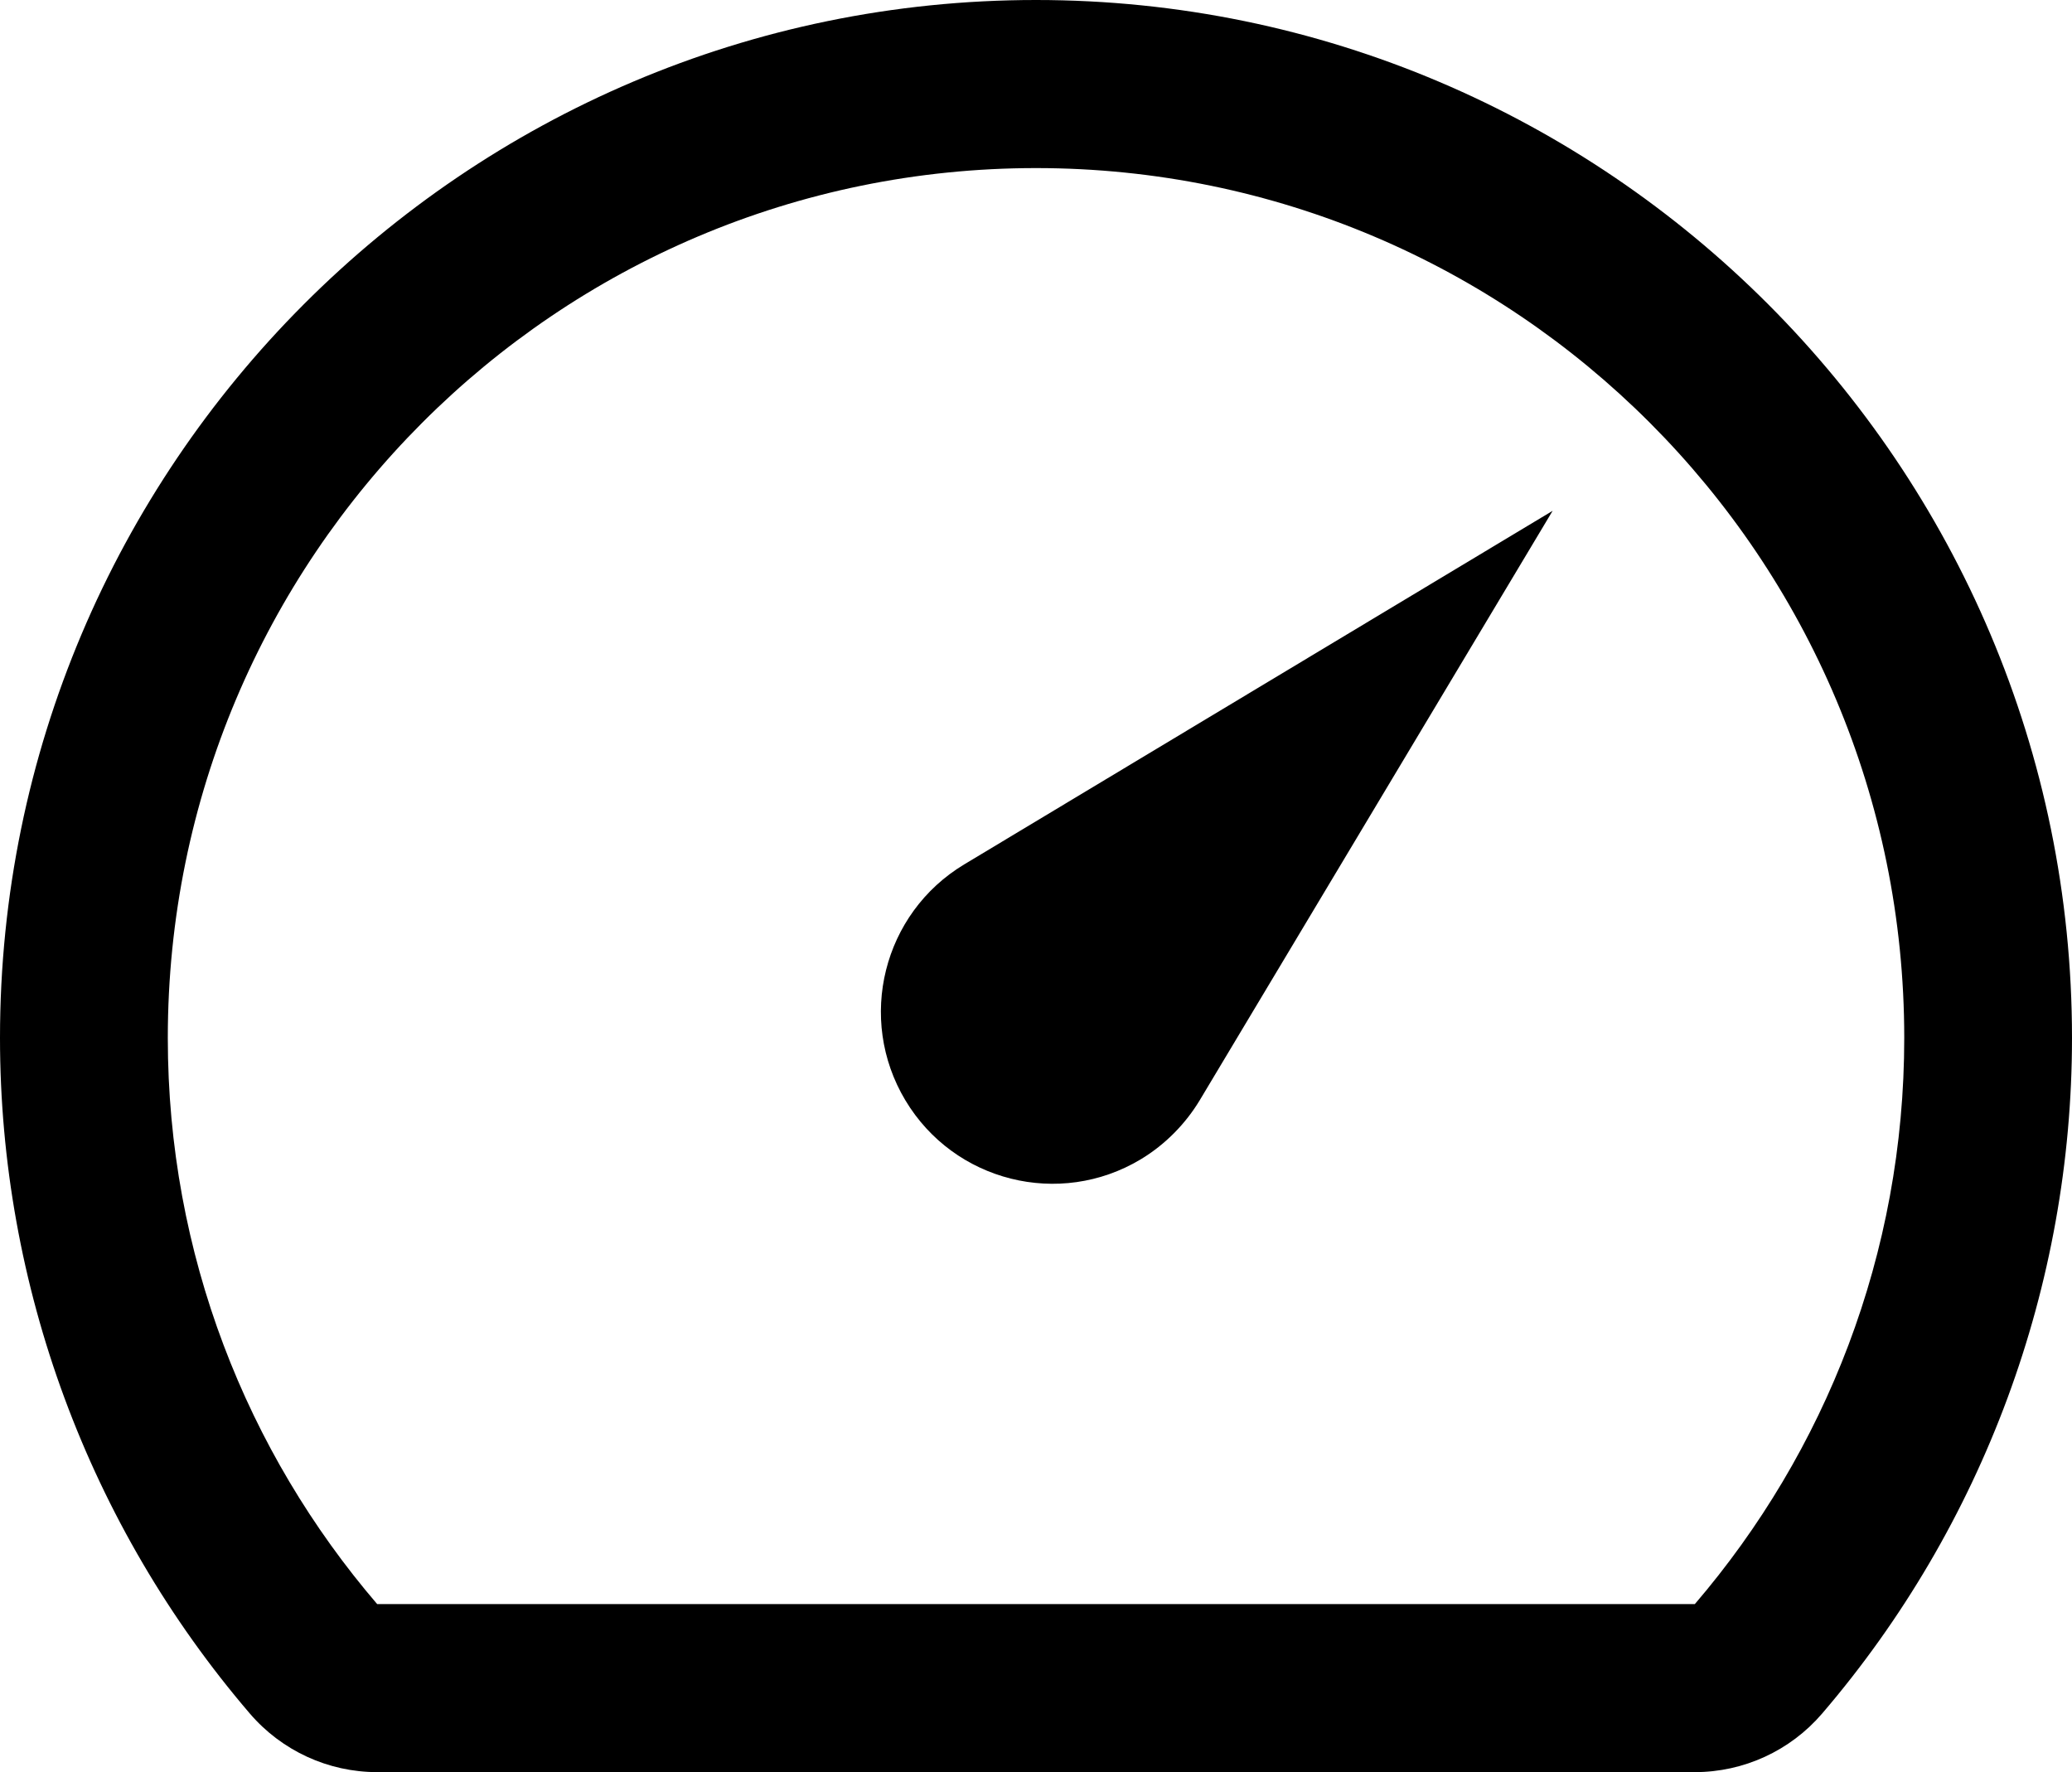 <?xml version="1.0" encoding="UTF-8"?>
<svg width="76px" height="65px" viewBox="0 0 76 65" version="1.1" xmlns="http://www.w3.org/2000/svg" xmlns:xlink="http://www.w3.org/1999/xlink">
    <!-- Generator: Sketch 48.1 (47250) - http://www.bohemiancoding.com/sketch -->
    <title>dashboard</title>
    <desc>Created with Sketch.</desc>
    <defs></defs>
    <g id="dashboard---f0e4" stroke="none" stroke-width="1" fill="none" fill-rule="evenodd" transform="translate(0, -6)">
        <path d="M35.368,37.705 L56.95,24.736 L44.005,46.357 C43.491,47.208 42.754,47.973 41.845,48.521 C38.863,50.312 34.996,49.344 33.208,46.357 C31.42,43.369 32.387,39.496 35.368,37.705 Z M38,6 C58.954,6 76,23.077 76,44.069 C76,53.154 72.745,61.955 66.835,68.851 C65.666,70.215 63.96,71 62.165,71 L13.834,71 C12.039,71 10.334,70.215 9.164,68.851 C3.255,61.955 0,53.154 0,44.069 C0,23.077 17.046,6 38,6 Z M13.834,64.836 L62.166,64.836 C66.949,59.254 69.847,52.003 69.847,44.069 C69.847,26.449 55.588,12.165 38.001,12.165 C20.413,12.165 6.155,26.449 6.155,44.069 C6.154,52.003 9.051,59.254 13.834,64.836 Z" id="dashboard" fill="#000000" fill-rule="nonzero"></path>
    </g>
</svg>